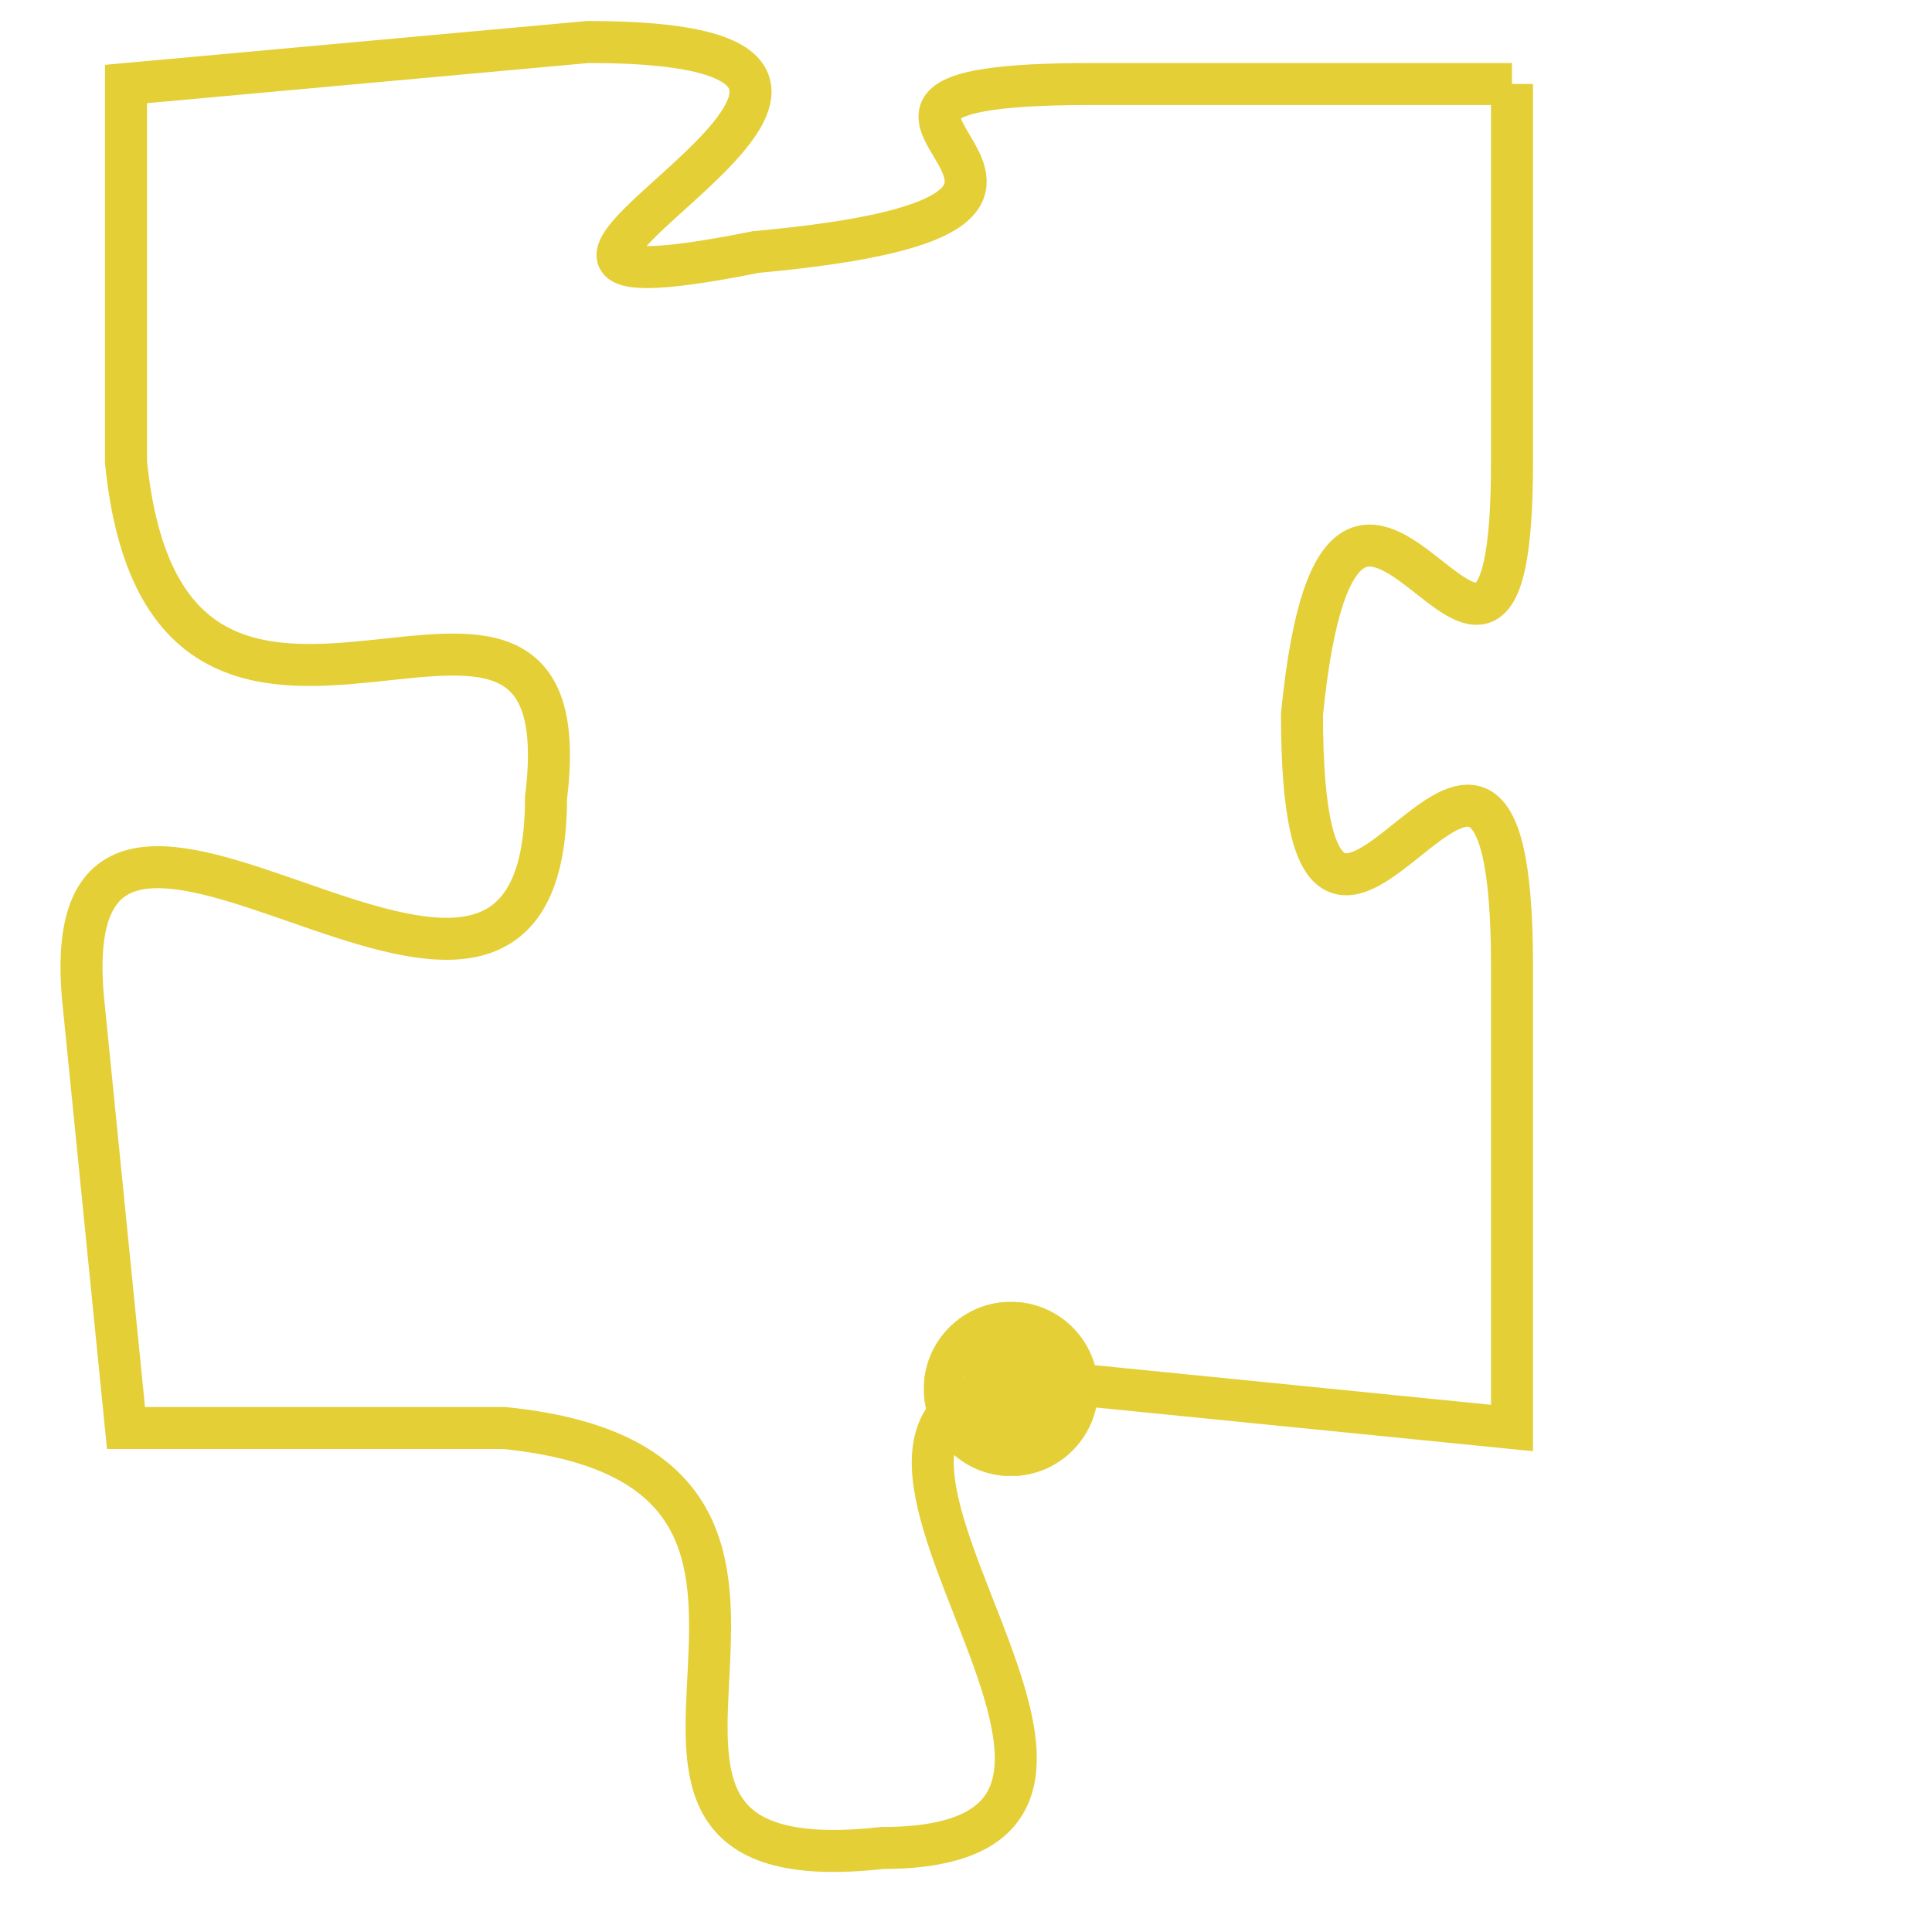 <svg version="1.1" xmlns="http://www.w3.org/2000/svg" xmlns:xlink="http://www.w3.org/1999/xlink" fill="transparent" x="0" y="0" width="350" height="350" preserveAspectRatio="xMinYMin slice"><style type="text/css">.links{fill:transparent;stroke: #E4CF37;}.links:hover{fill:#63D272; opacity:0.4;}</style><defs><g id="allt"><path id="t8230" d="M1353,2016 L1343,2016 C1334,2016 1346,2019 1335,2020 C1325,2022 1342,2015 1331,2015 L1320,2016 1320,2016 L1320,2025 C1321,2035 1331,2025 1330,2033 C1330,2042 1318,2029 1319,2038 L1320,2048 1320,2048 L1329,2048 C1339,2049 1329,2059 1338,2058 C1347,2058 1333,2046 1343,2047 L1353,2048 1353,2048 L1353,2037 C1353,2027 1348,2041 1348,2031 C1349,2021 1353,2034 1353,2025 L1353,2016"/></g><clipPath id="c" clipRule="evenodd" fill="transparent"><use href="#t8230"/></clipPath></defs><svg viewBox="1317 2014 37 46" preserveAspectRatio="xMinYMin meet"><svg width="4380" height="2430"><g><image crossorigin="anonymous" x="0" y="0" href="https://nftpuzzle.license-token.com/assets/completepuzzle.svg" width="100%" height="100%" /><g class="links"><use href="#t8230"/></g></g></svg><svg x="1339" y="2045" height="9%" width="9%" viewBox="0 0 330 330"><g><a xlink:href="https://nftpuzzle.license-token.com/" class="links"><title>See the most innovative NFT based token software licensing project</title><path fill="#E4CF37" id="more" d="M165,0C74.019,0,0,74.019,0,165s74.019,165,165,165s165-74.019,165-165S255.981,0,165,0z M85,190 c-13.785,0-25-11.215-25-25s11.215-25,25-25s25,11.215,25,25S98.785,190,85,190z M165,190c-13.785,0-25-11.215-25-25 s11.215-25,25-25s25,11.215,25,25S178.785,190,165,190z M245,190c-13.785,0-25-11.215-25-25s11.215-25,25-25 c13.785,0,25,11.215,25,25S258.785,190,245,190z"></path></a></g></svg></svg></svg>